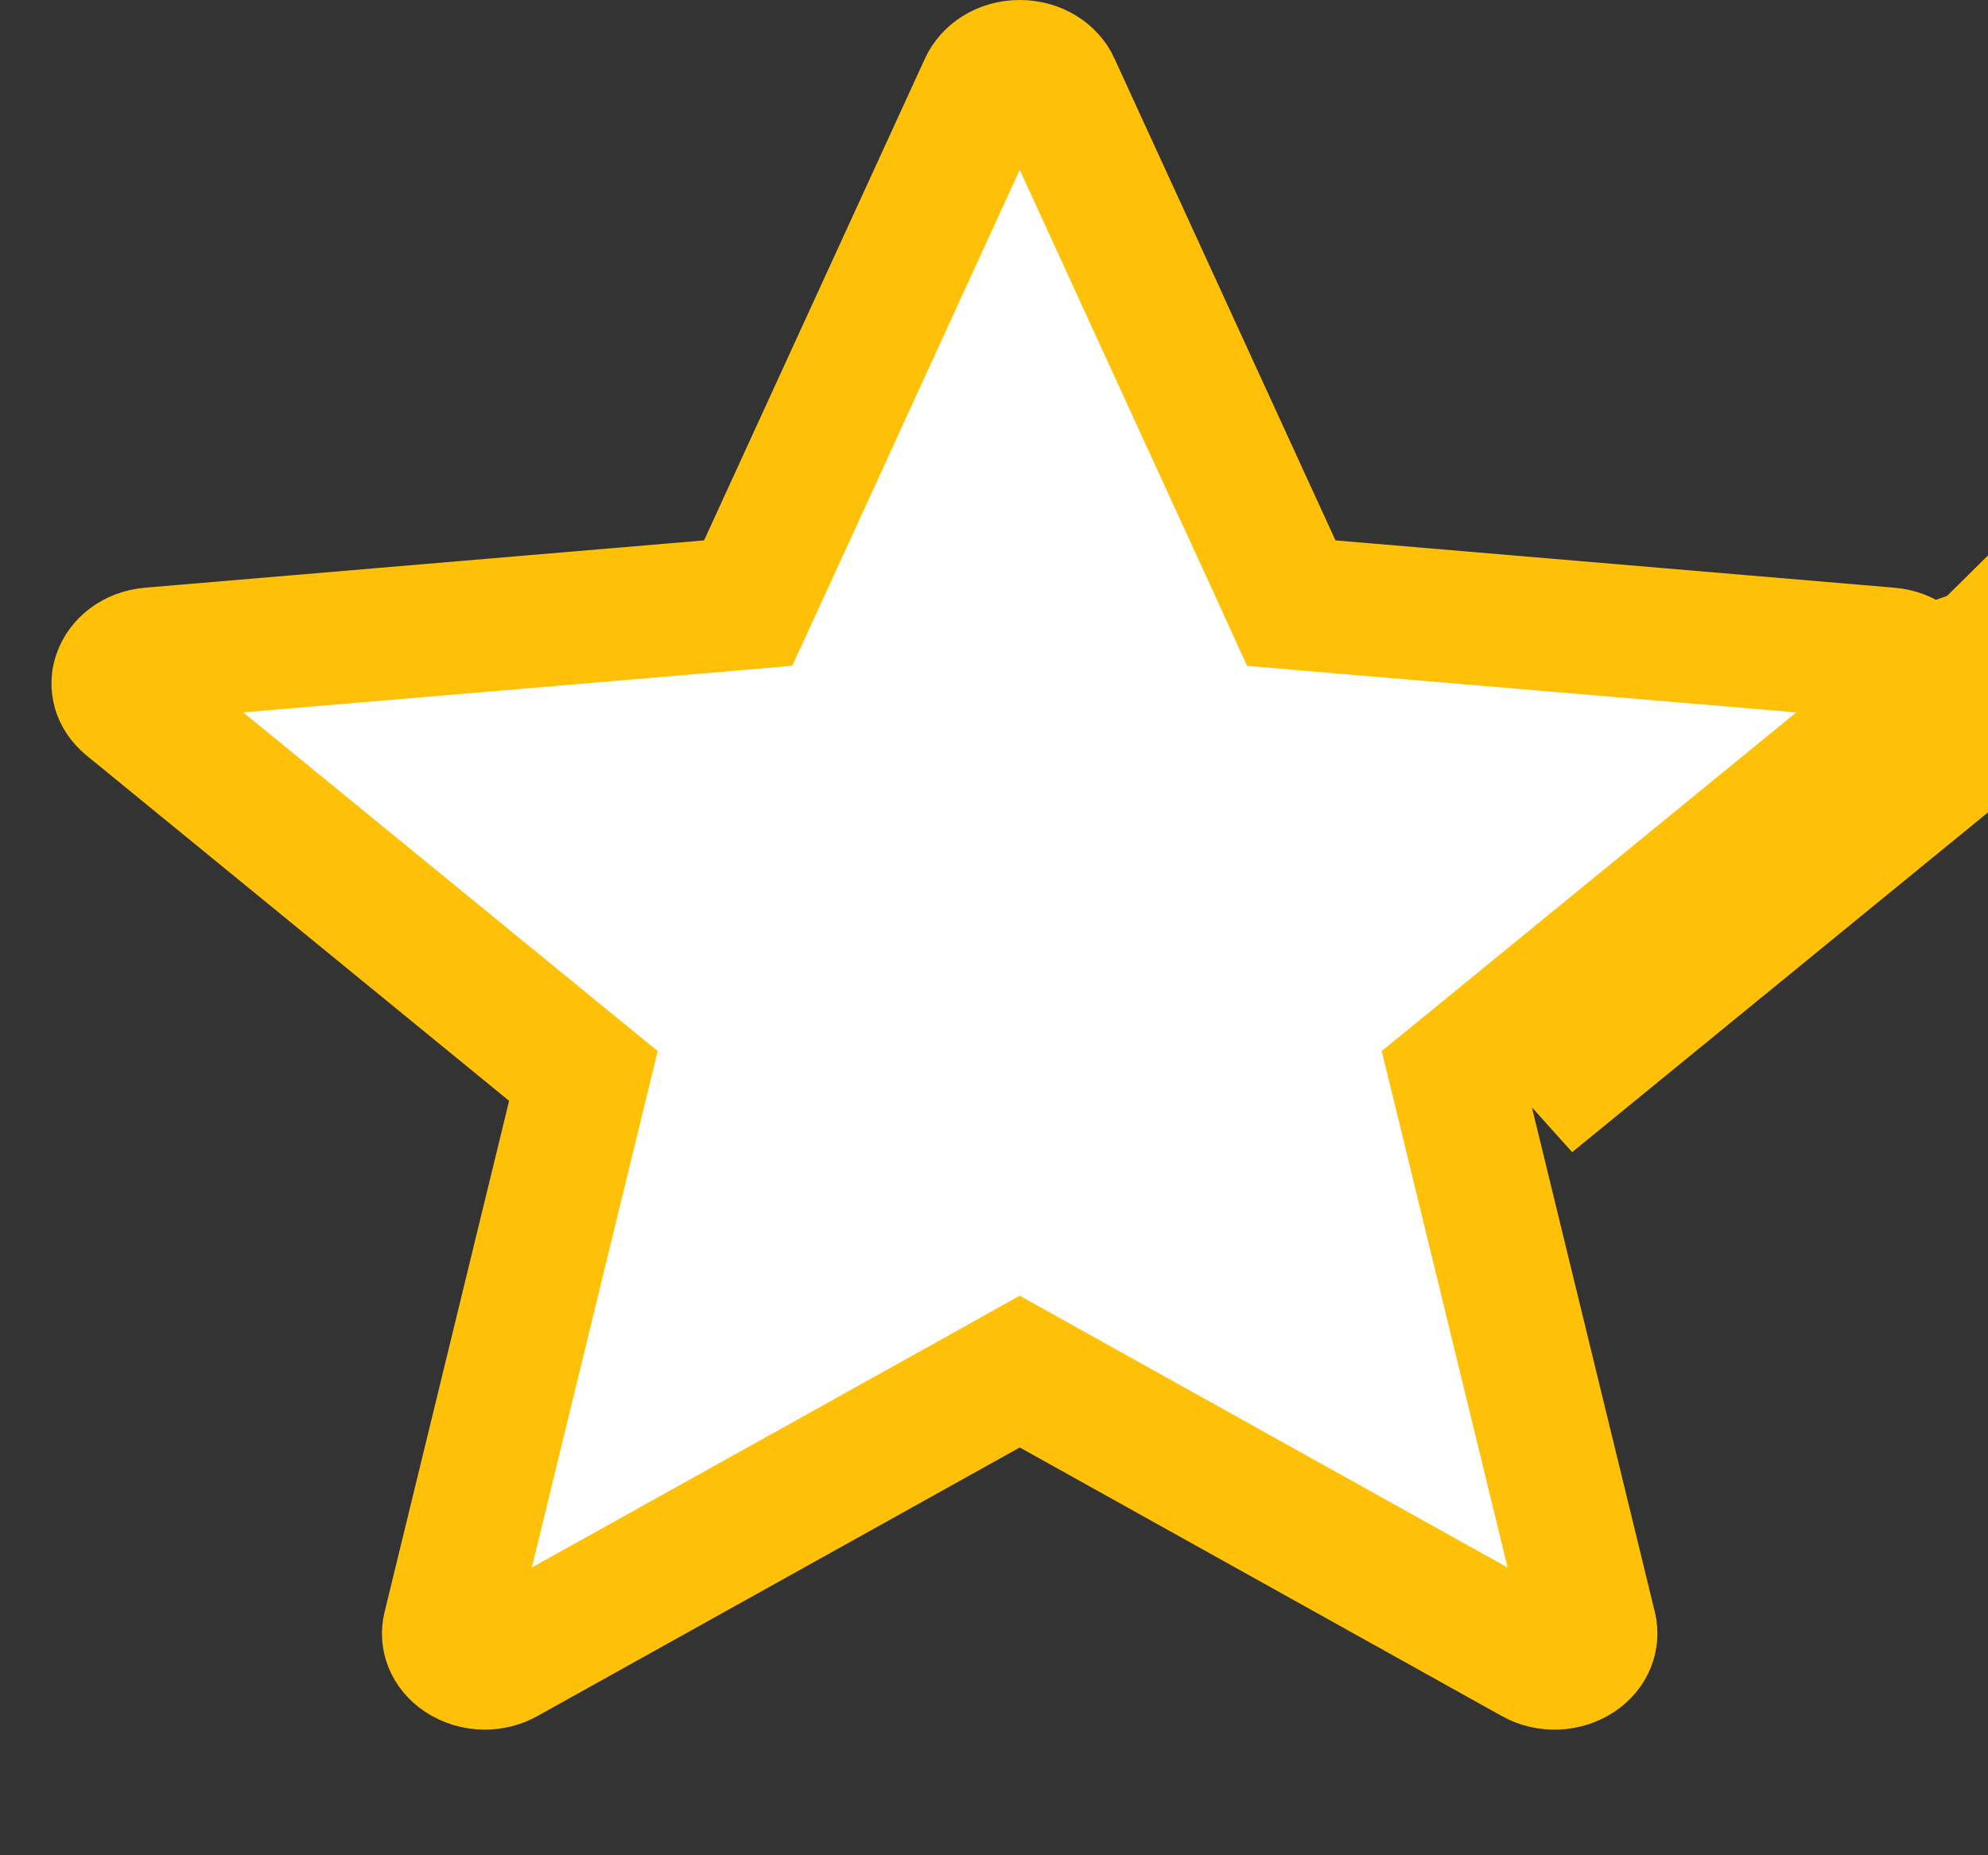 <svg width="15" height="14" viewBox="0 0 15 14" fill="none" xmlns="http://www.w3.org/2000/svg">
    <rect x="0" y="0" width="15" height="14" fill="#333333" stroke="none"/>
    <path d="M14.251 4.933L14.252 4.933C14.381 4.944 14.464 5.022 14.49 5.096L14.962 4.932L14.49 5.097C14.514 5.165 14.498 5.25 14.418 5.314L14.418 5.315L11.23 7.92L10.986 8.119L11.061 8.426L12.001 12.285C12.017 12.354 11.994 12.44 11.905 12.5L11.905 12.5C11.81 12.564 11.677 12.57 11.575 12.513L11.574 12.512L7.938 10.486L7.694 10.35L7.451 10.486L3.813 12.512L3.813 12.512C3.765 12.539 3.712 12.552 3.658 12.552C3.595 12.552 3.534 12.534 3.483 12.5C3.394 12.44 3.37 12.355 3.387 12.285C3.387 12.285 3.387 12.285 3.387 12.285L4.327 8.426L4.402 8.119L4.158 7.92L0.97 5.314L0.969 5.313C0.891 5.25 0.874 5.166 0.899 5.097C0.925 5.022 1.007 4.944 1.137 4.933C1.137 4.933 1.137 4.933 1.137 4.933L5.355 4.576L5.645 4.551L5.767 4.286L7.434 0.649C7.434 0.649 7.434 0.649 7.434 0.649C7.47 0.571 7.564 0.5 7.694 0.5C7.824 0.5 7.919 0.571 7.954 0.648C7.954 0.648 7.954 0.649 7.954 0.649L9.622 4.286L9.743 4.551L10.034 4.576L14.251 4.933ZM14.734 5.702C14.969 5.511 15.058 5.209 14.962 4.932L11.546 8.307L14.734 5.702Z" fill="white" stroke="#FFC107"/>
</svg>
